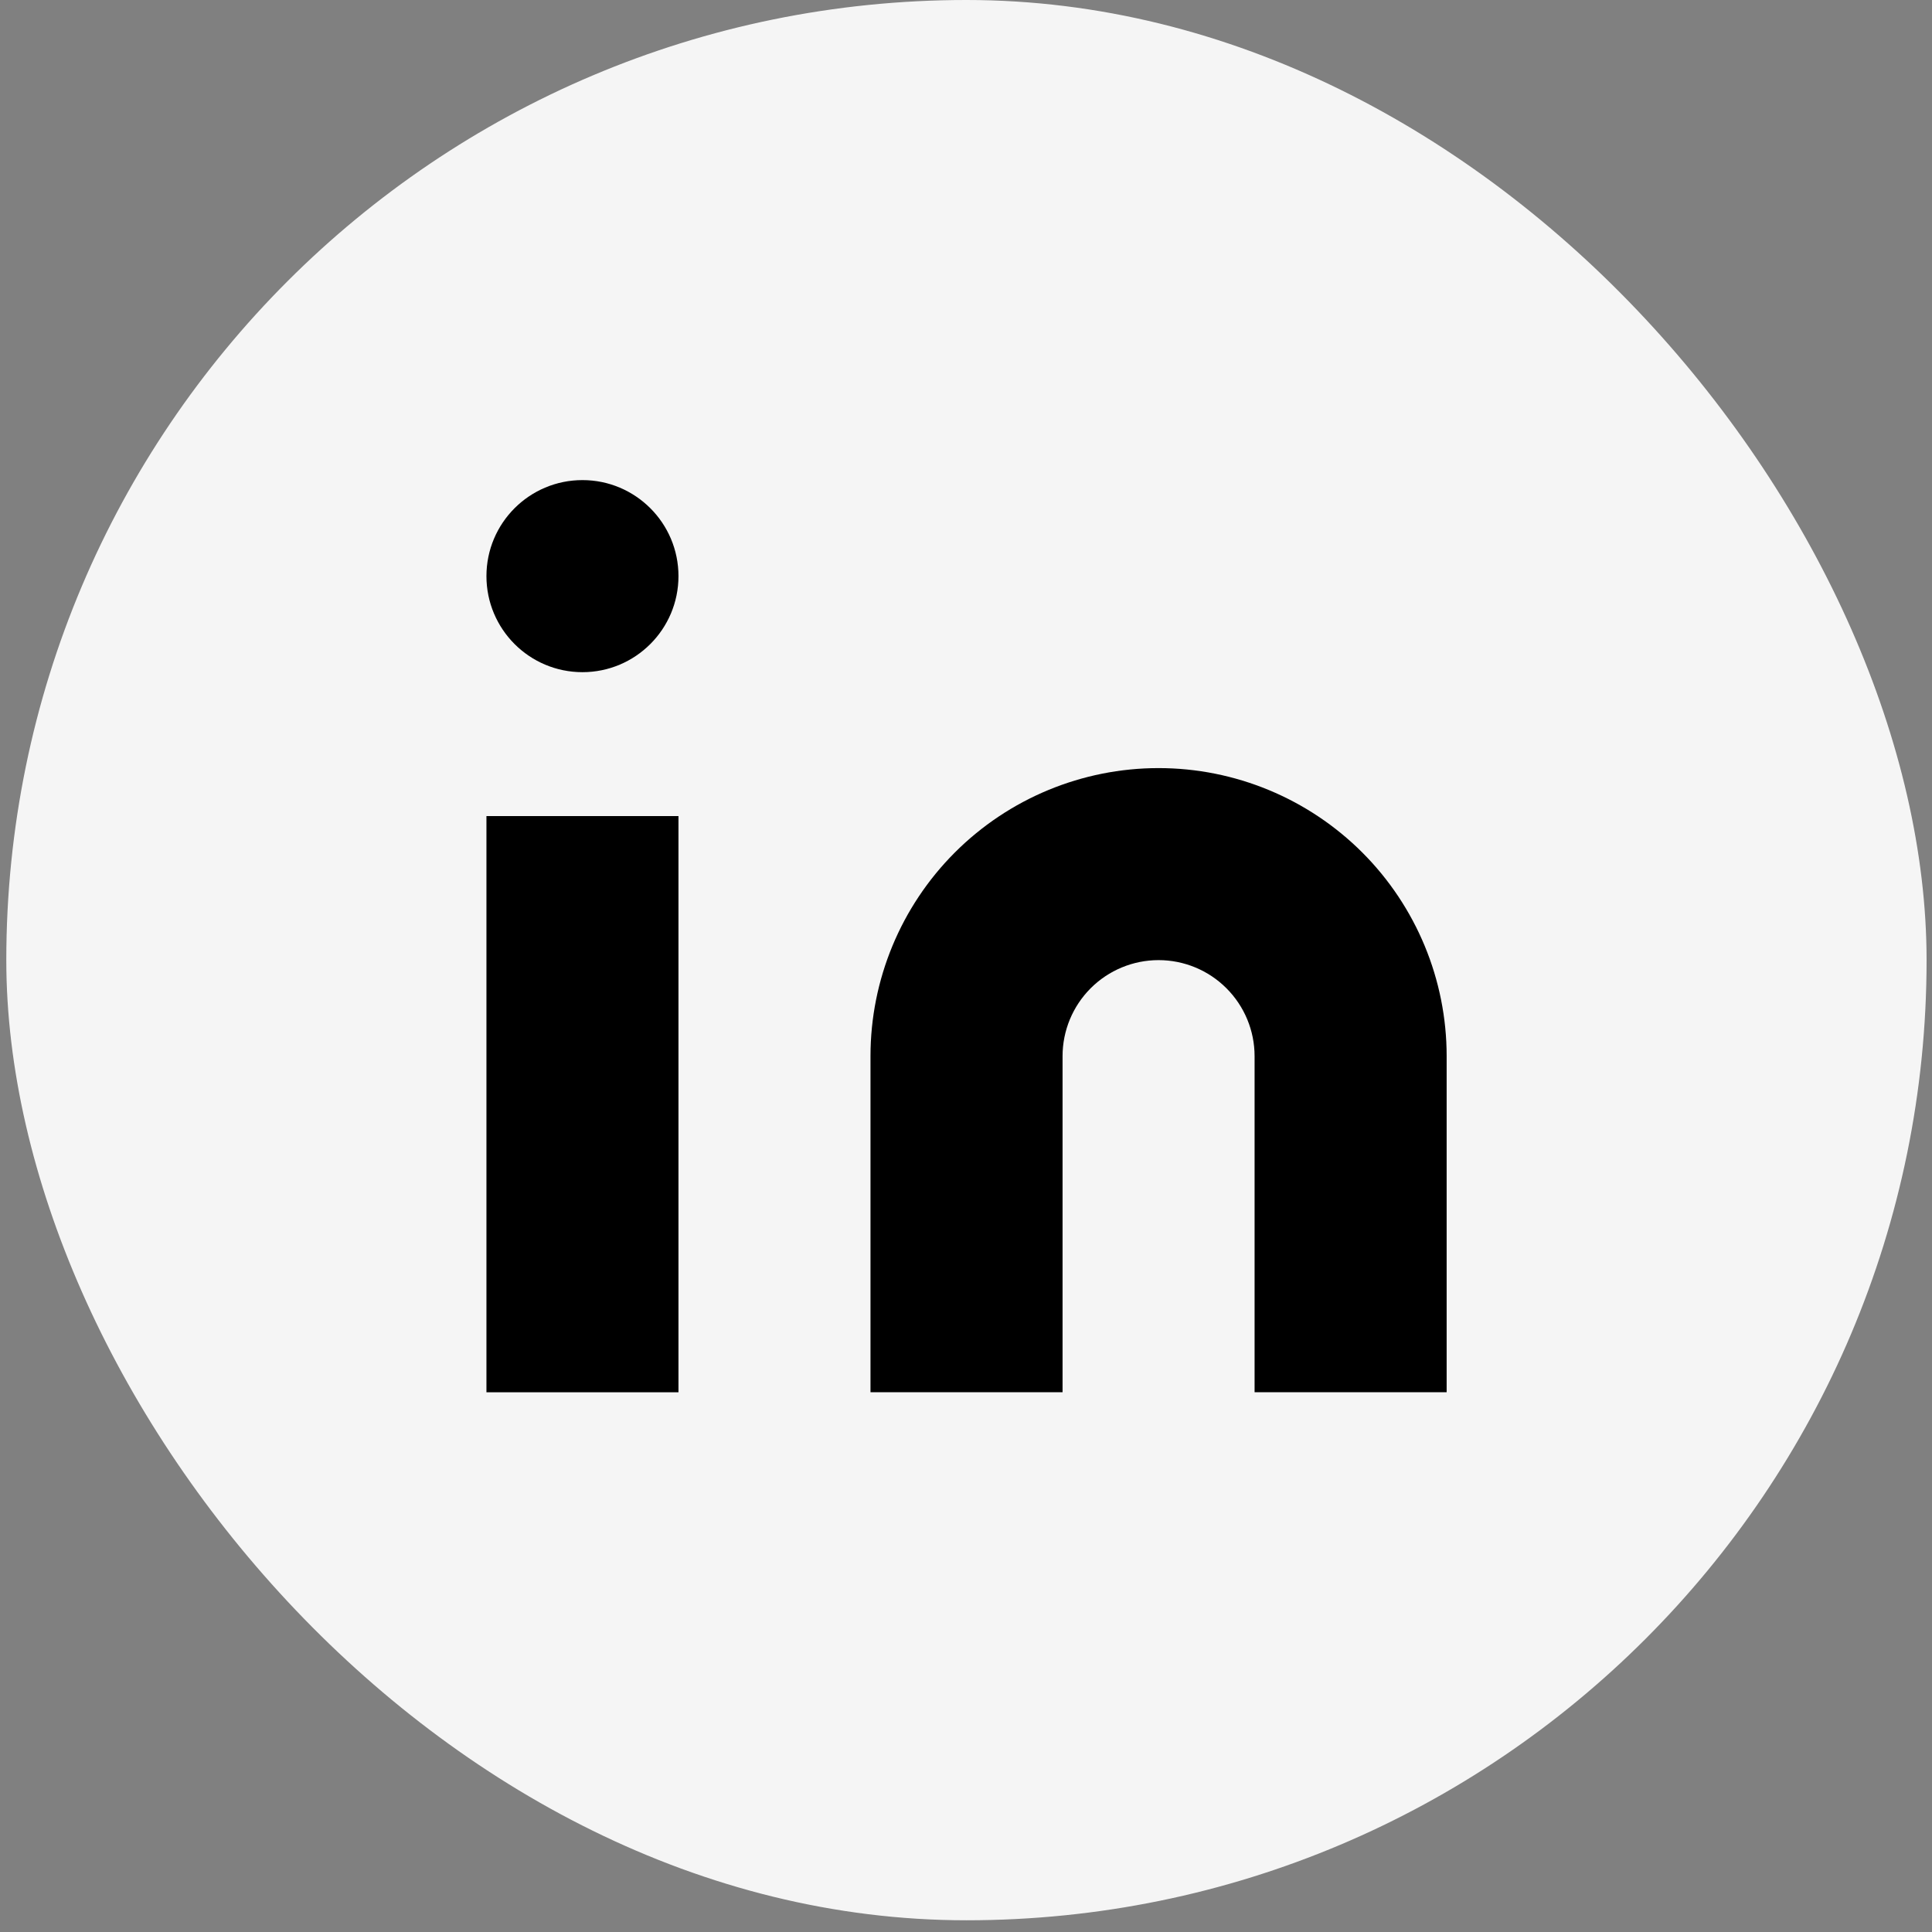 <svg width="46" height="46" viewBox="0 0 46 46" fill="none" xmlns="http://www.w3.org/2000/svg">
<rect x="0" y="0" width="46" height="46" fill="#808080" stroke="none"/>
<rect x="0.15" width="45.721" height="45.721" rx="22.861" fill="#F5F5F5"/>
<path fill-rule="evenodd" clip-rule="evenodd" d="M16.154 13.717C16.154 14.98 15.13 16.004 13.868 16.004C12.605 16.004 11.582 14.98 11.582 13.717C11.582 12.455 12.605 11.431 13.868 11.431C15.13 11.431 16.154 12.455 16.154 13.717ZM27.585 18.288C29.404 18.288 31.148 19.011 32.435 20.297C33.721 21.583 34.444 23.328 34.444 25.146V33.148H29.871V25.146C29.871 24.54 29.63 23.959 29.201 23.53C28.773 23.101 28.191 22.86 27.585 22.86C26.979 22.86 26.397 23.101 25.968 23.53C25.54 23.959 25.299 24.54 25.299 25.146V33.148H20.726V25.146C20.726 23.328 21.449 21.583 22.735 20.297C24.021 19.011 25.766 18.288 27.585 18.288ZM16.154 33.149V19.431H11.582V33.149H16.154Z" fill="black"/>
</svg>
